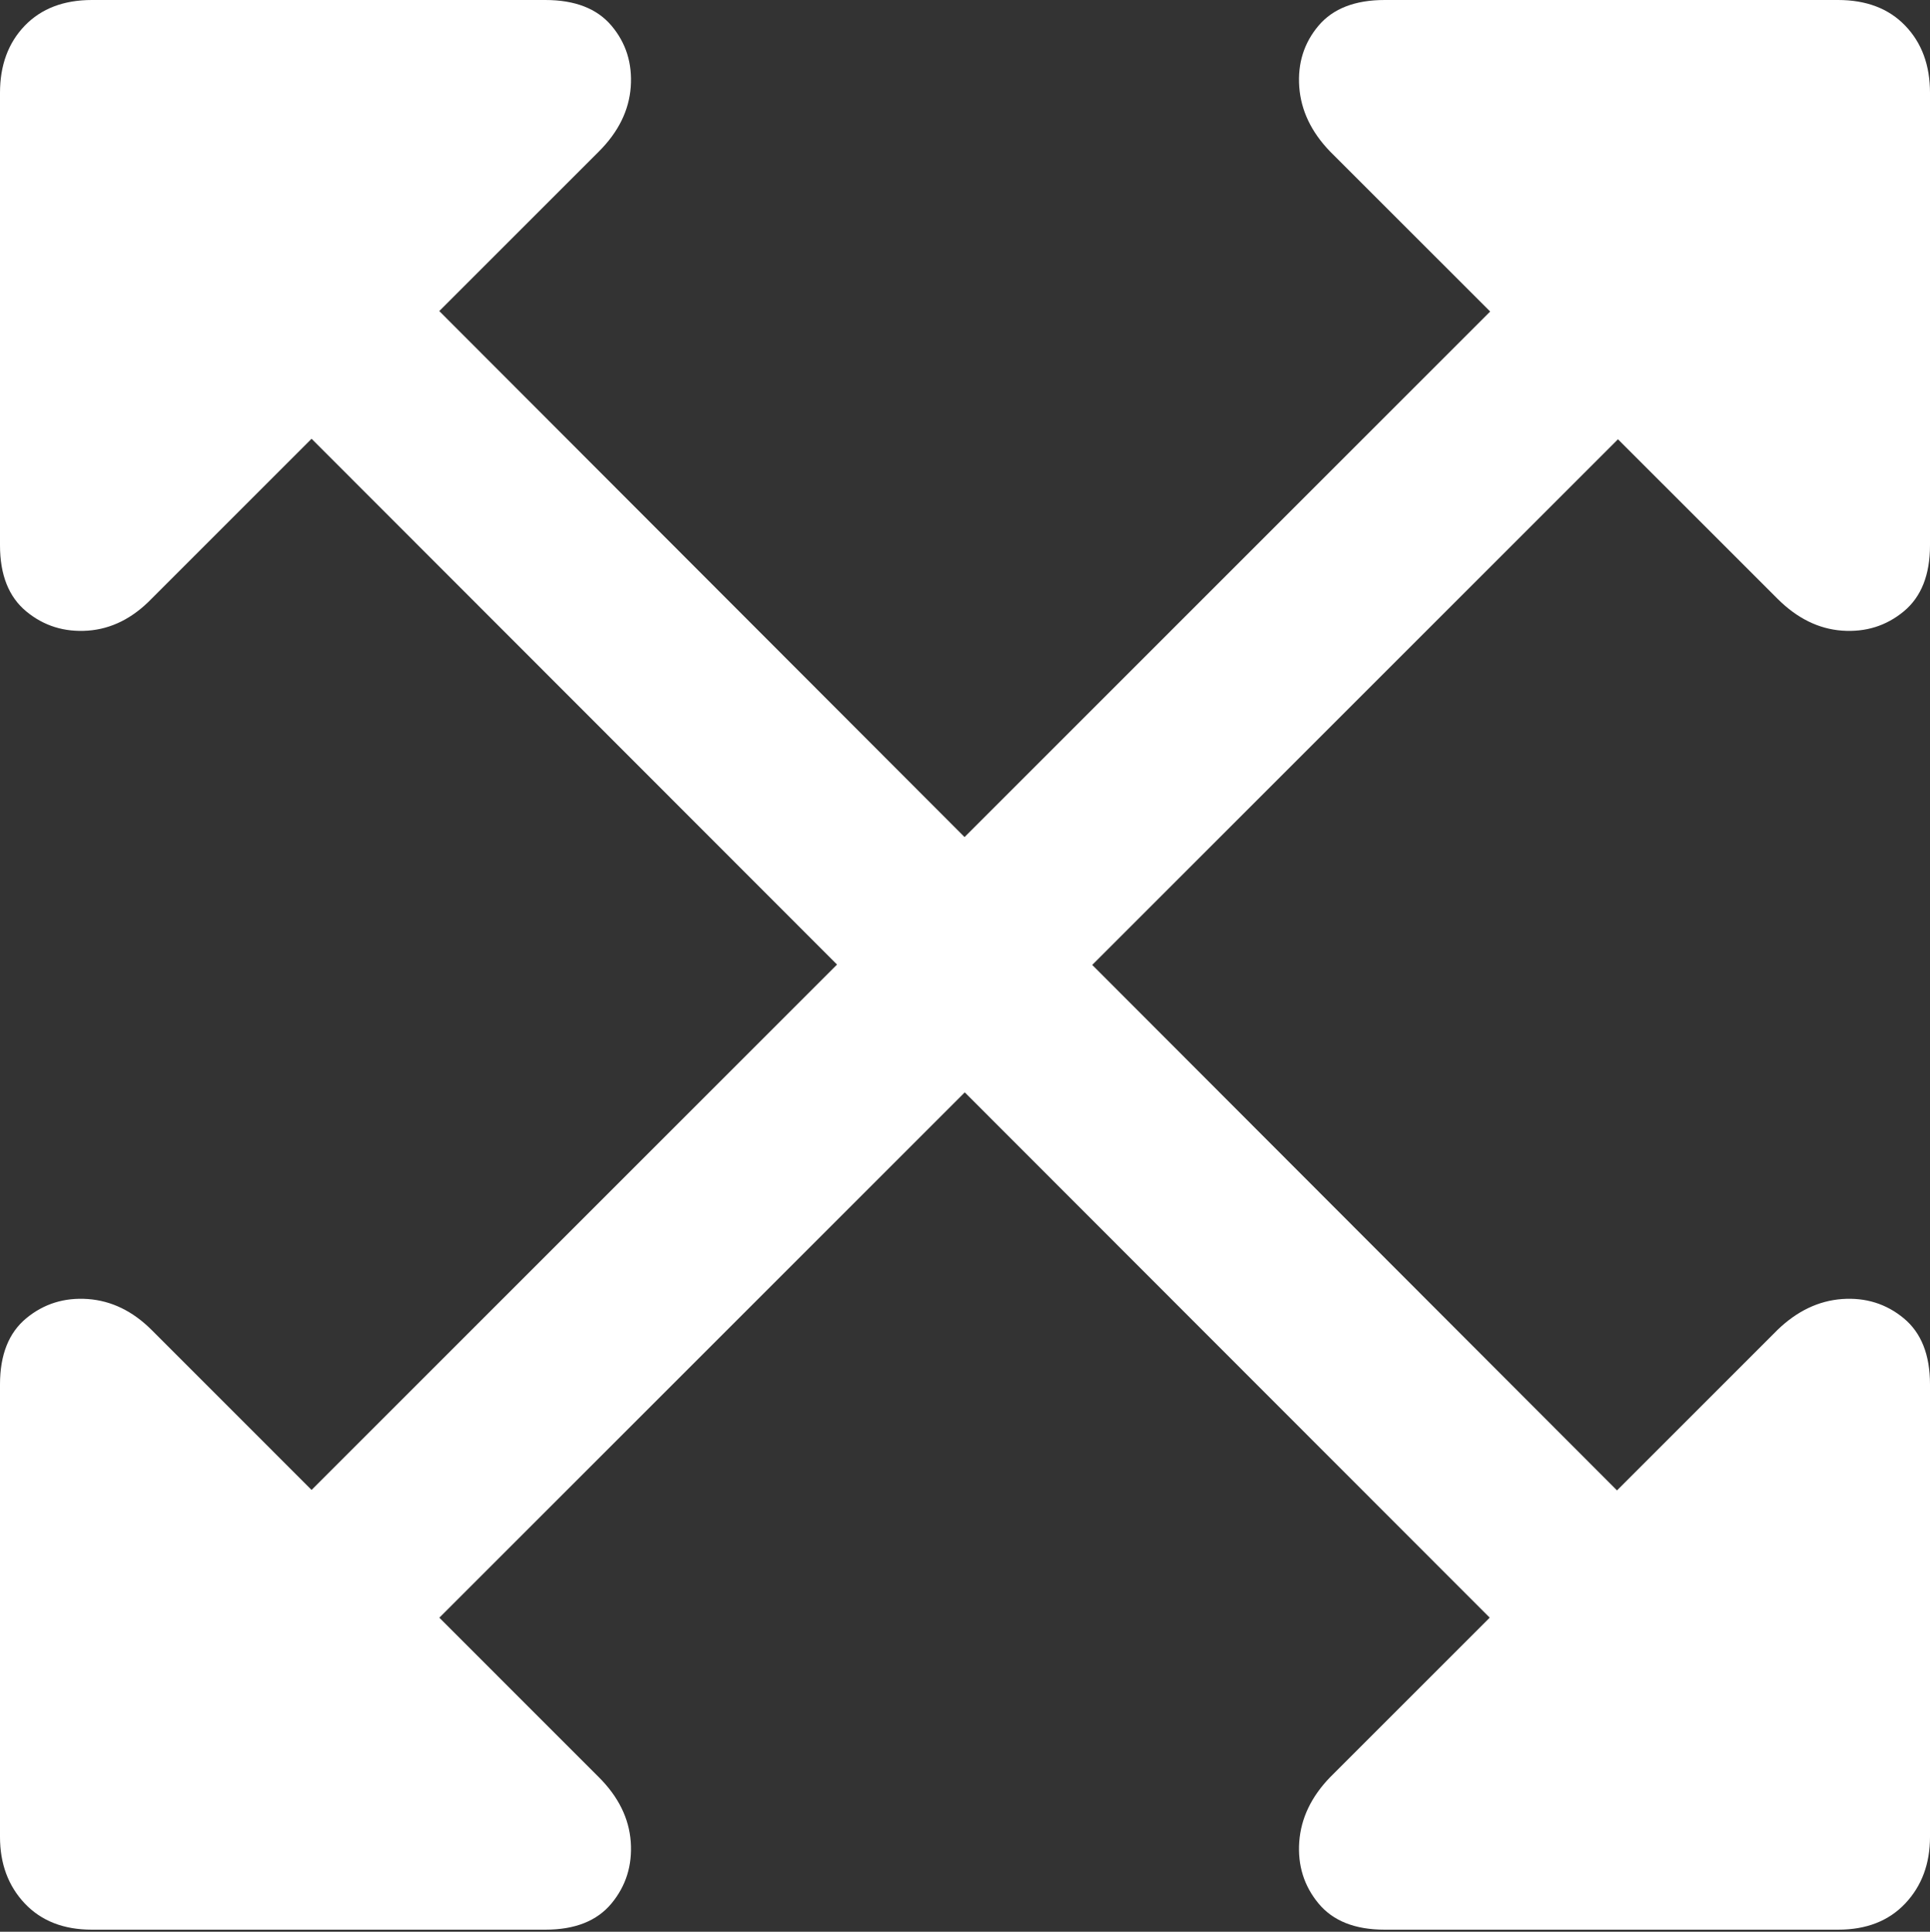 <?xml version="1.0" encoding="UTF-8"?>
<!--Generator: Apple Native CoreSVG 175.5-->
<!DOCTYPE svg
PUBLIC "-//W3C//DTD SVG 1.1//EN"
       "http://www.w3.org/Graphics/SVG/1.1/DTD/svg11.dtd">
<svg version="1.1" xmlns="http://www.w3.org/2000/svg" xmlns:xlink="http://www.w3.org/1999/xlink" width="18.662" height="18.682">
 <rect width="100%" height="100%" fill="#333333" stroke="none"/>
 <g>
  <rect height="18.682" opacity="0" width="18.662" x="0" y="0"/>
  <path d="M0 5.273Q0 5.703 0.254 5.913Q0.508 6.123 0.85 6.099Q1.191 6.074 1.465 5.791L5.791 1.465Q6.074 1.182 6.099 0.84Q6.123 0.498 5.913 0.249Q5.703 0 5.273 0L0.889 0Q0.479 0 0.239 0.249Q0 0.498 0 0.898ZM2.52 3.75L14.893 16.133L16.133 14.912L3.76 2.52ZM18.662 13.389Q18.662 12.959 18.408 12.749Q18.154 12.539 17.812 12.563Q17.471 12.588 17.188 12.861L12.861 17.188Q12.588 17.471 12.563 17.812Q12.539 18.154 12.749 18.408Q12.959 18.662 13.389 18.662L17.773 18.662Q18.184 18.662 18.423 18.408Q18.662 18.154 18.662 17.764ZM18.662 5.273L18.662 0.898Q18.662 0.498 18.423 0.249Q18.184 0 17.773 0L13.389 0Q12.959 0 12.749 0.249Q12.539 0.498 12.563 0.84Q12.588 1.182 12.861 1.465L17.188 5.791Q17.471 6.074 17.812 6.099Q18.154 6.123 18.408 5.913Q18.662 5.703 18.662 5.273ZM3.76 16.133L16.143 3.75L14.902 2.52L2.52 14.902ZM0 13.389L0 17.764Q0 18.154 0.239 18.408Q0.479 18.662 0.889 18.662L5.273 18.662Q5.703 18.662 5.913 18.408Q6.123 18.154 6.099 17.812Q6.074 17.471 5.791 17.188L1.465 12.861Q1.191 12.588 0.85 12.563Q0.508 12.539 0.254 12.749Q0 12.959 0 13.389Z" fill="#ffffff"/>
 </g>
</svg>
